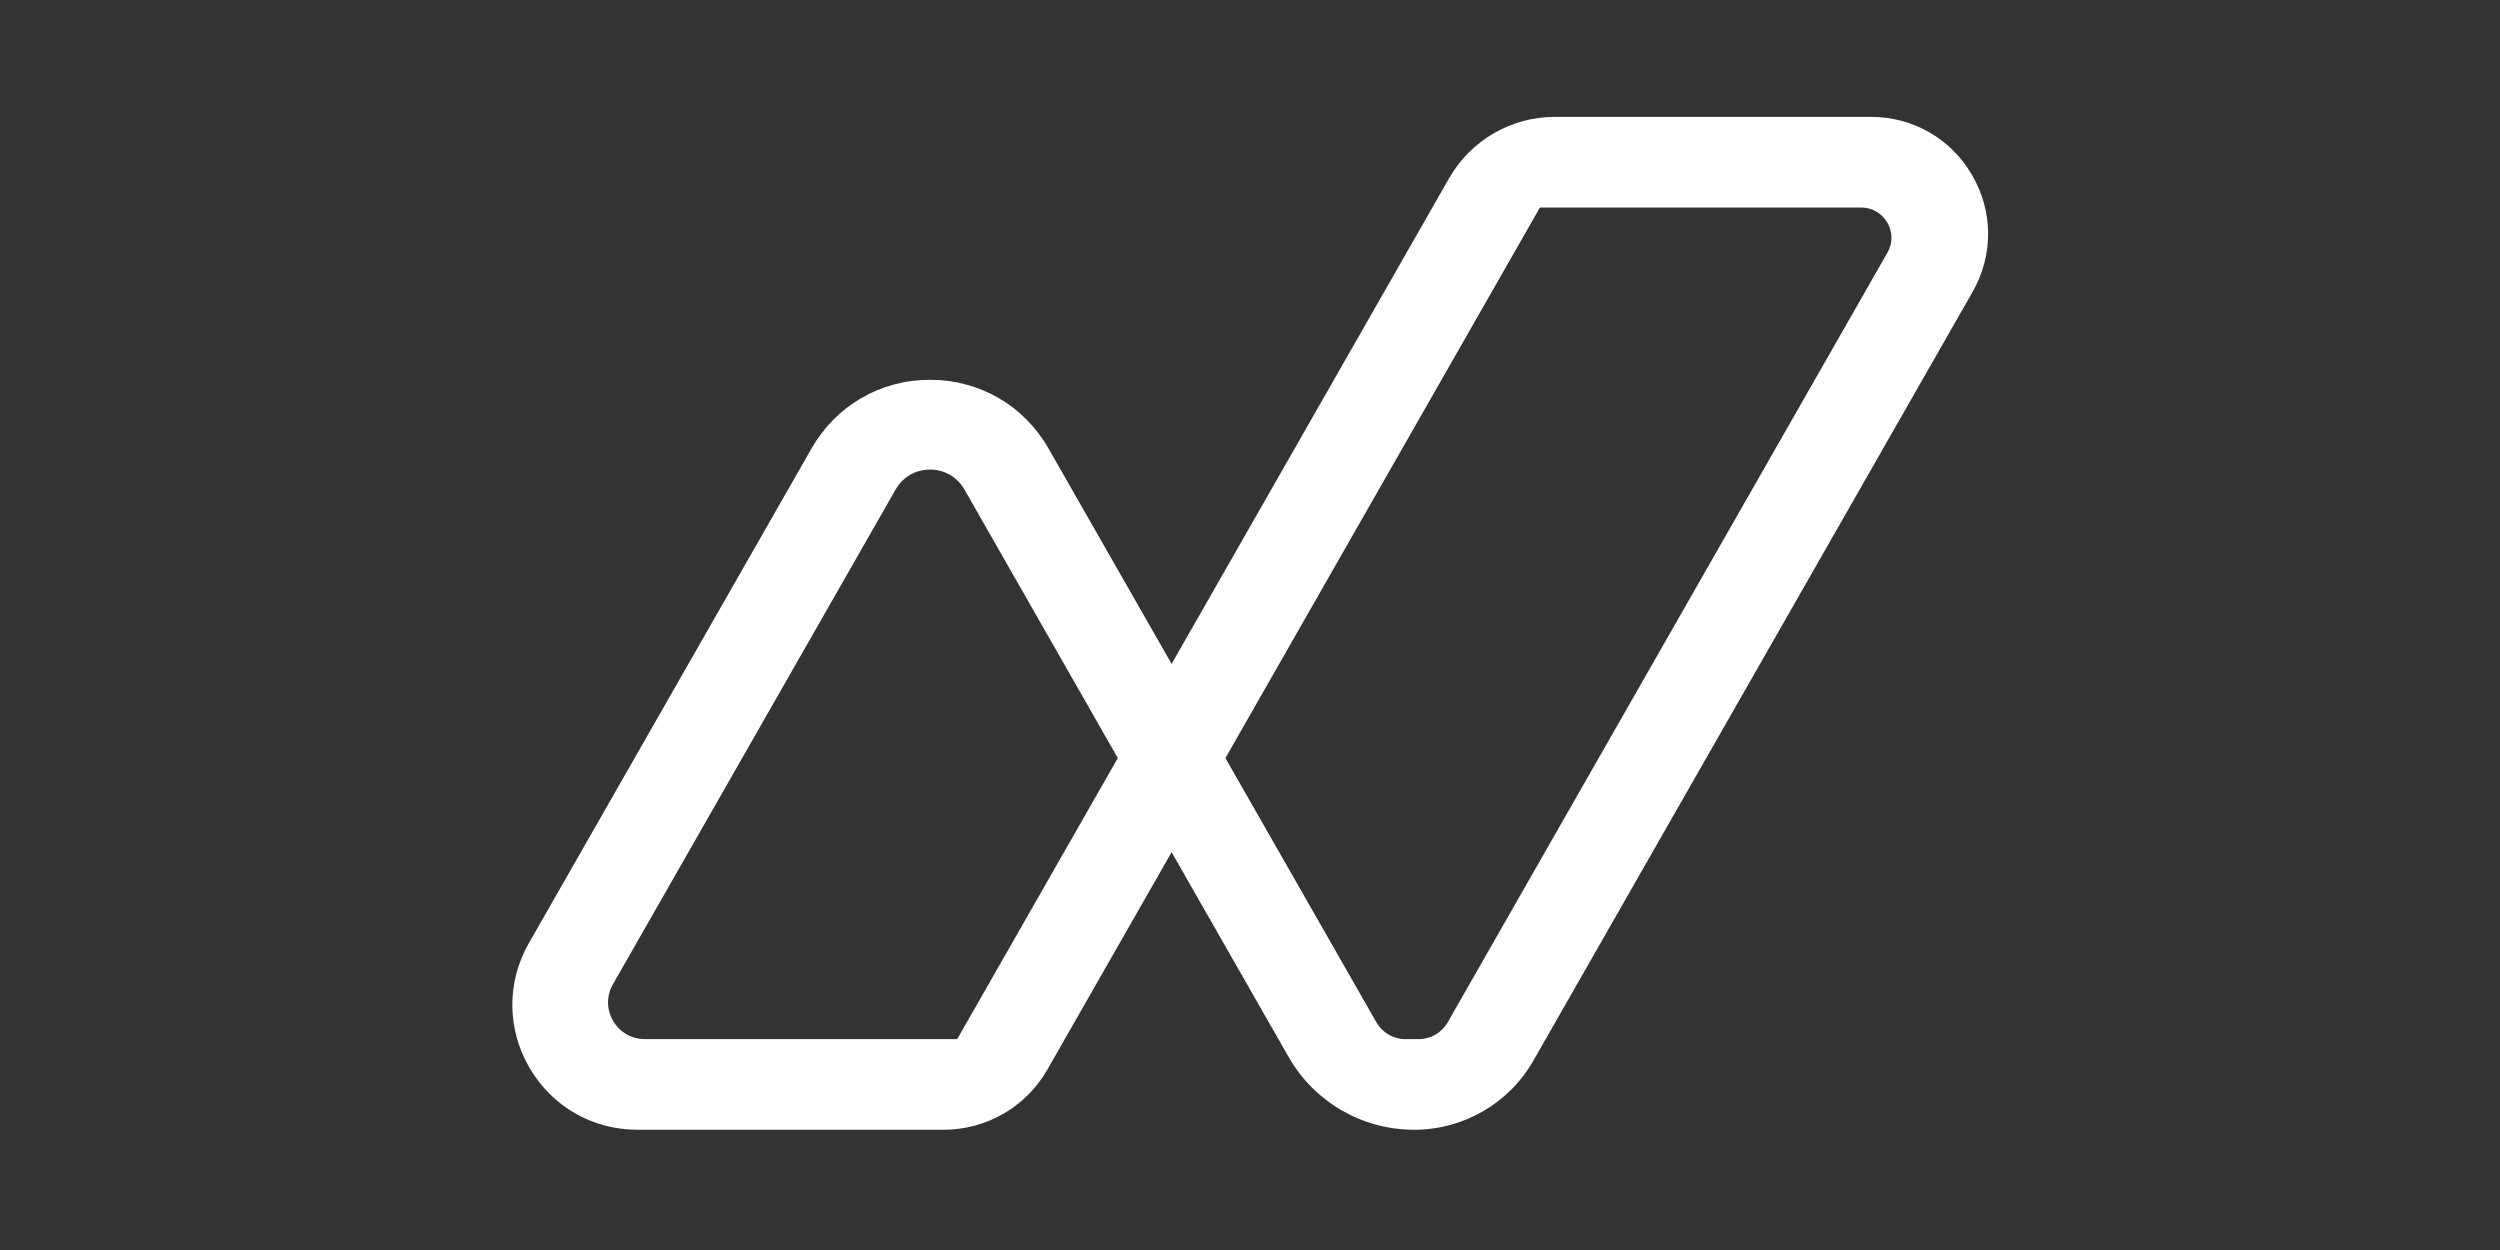 <svg xmlns="http://www.w3.org/2000/svg" xmlns:xlink="http://www.w3.org/1999/xlink" width="500" zoomAndPan="magnify" viewBox="0 0 375 187.5" height="250" preserveAspectRatio="xMidYMid meet" version="1.0"><rect x="0" y="0" width="375" height="187.5" fill="#333333" stroke="none"/><defs><clipPath id="41c4544915"><path d="M 76 17.531 L 298.895 17.531 L 298.895 169.379 L 76 169.379 Z M 76 17.531 " clip-rule="nonzero"/></clipPath></defs><g clip-path="url(#41c4544915)"><path fill="#ffffff" d="M 295.82 26.277 C 292.645 20.801 286.969 17.531 280.637 17.531 L 233.203 17.531 C 226.68 17.531 220.617 21.055 217.379 26.715 L 175.742 99.586 L 157.289 67.293 C 153.598 60.828 146.945 56.969 139.504 56.969 C 132.059 56.969 125.41 60.828 121.715 67.293 L 79.344 141.445 C 75.996 147.305 76.02 154.297 79.406 160.133 C 82.797 165.973 88.852 169.461 95.605 169.461 L 141.586 169.461 C 147.98 169.461 153.922 166.012 157.094 160.457 L 175.742 127.828 L 193.309 158.57 C 197.145 165.289 204.336 169.461 212.07 169.461 L 212.164 169.461 C 219.52 169.461 226.352 165.496 229.996 159.113 L 295.879 43.797 C 299.016 38.301 299 31.75 295.82 26.277 Z M 283.113 37.906 L 217.148 153.359 C 216.266 154.906 214.605 155.871 212.82 155.871 L 210.812 155.871 C 209.016 155.871 207.344 154.902 206.453 153.34 L 183.812 113.711 L 230.992 31.125 L 279.176 31.125 C 280.809 31.125 282.277 31.973 283.098 33.387 C 283.922 34.793 283.926 36.484 283.113 37.906 Z M 167.672 113.707 L 143.582 155.867 L 96.727 155.867 C 94.742 155.867 92.961 154.84 91.961 153.125 C 90.965 151.41 90.957 149.355 91.941 147.633 L 134.34 73.43 C 135.41 71.555 137.34 70.434 139.504 70.434 C 141.664 70.434 143.594 71.555 144.668 73.43 Z M 167.672 113.707 " fill-opacity="1" fill-rule="nonzero"/></g></svg>